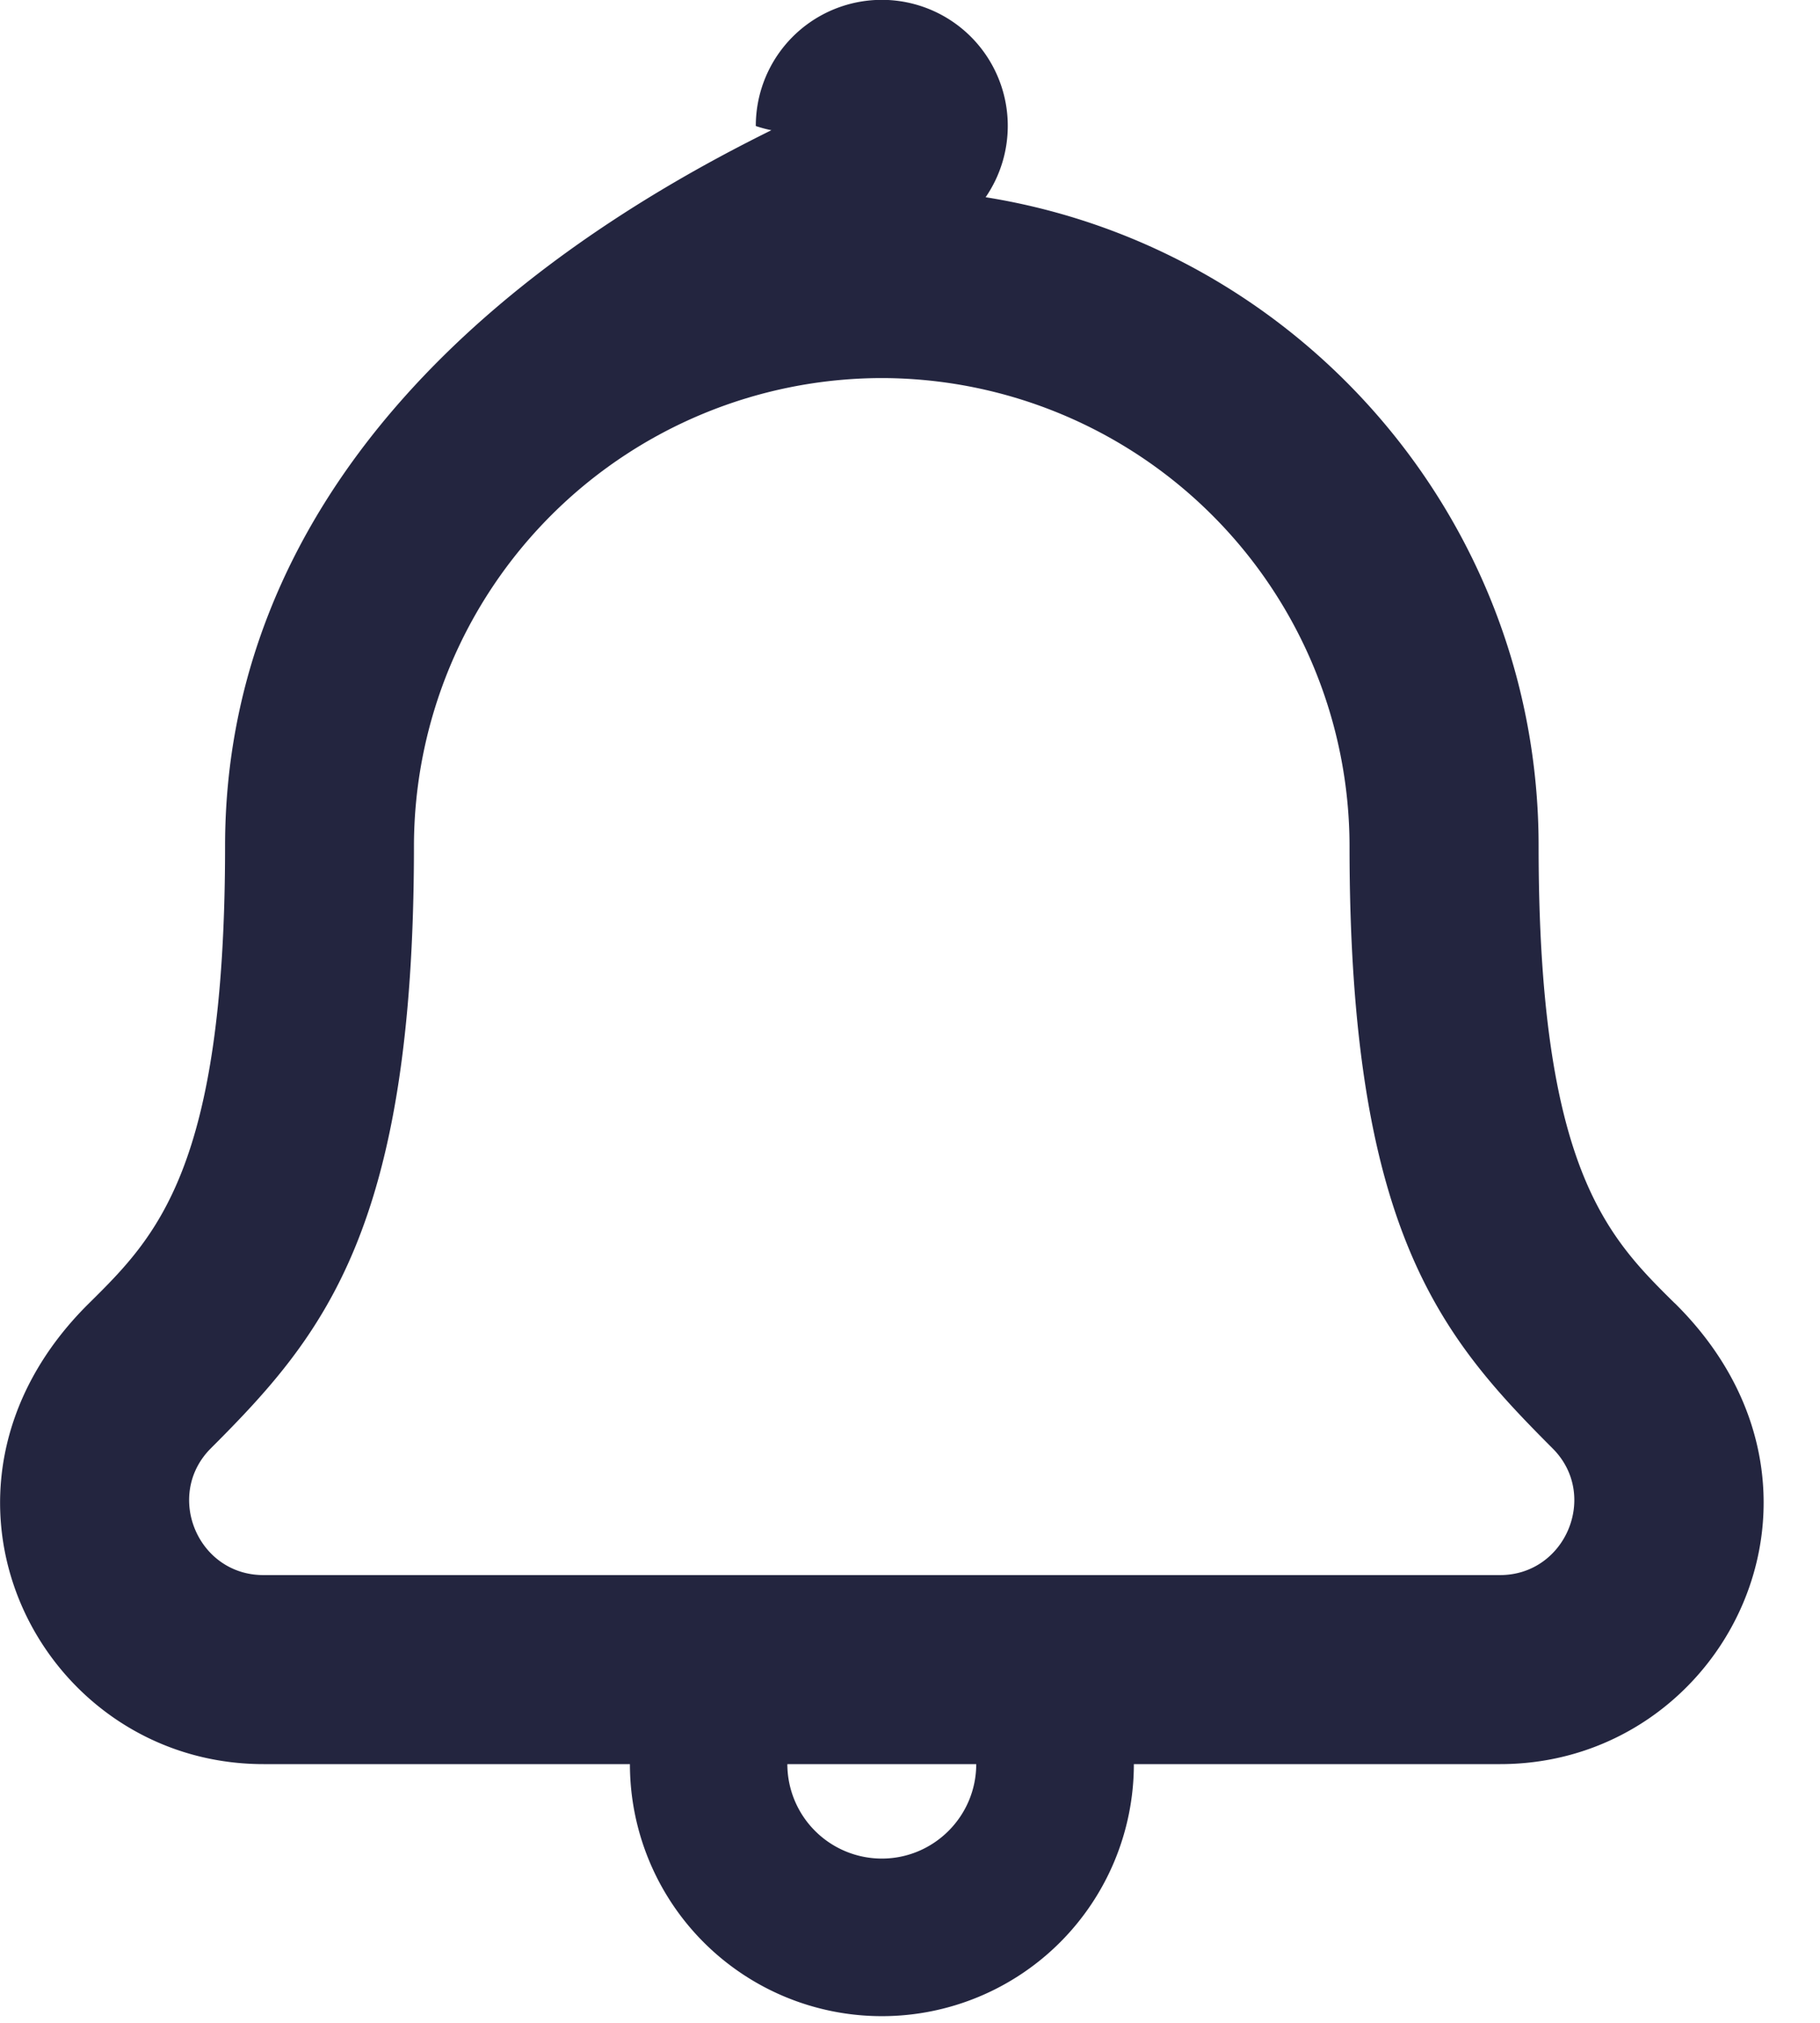 <svg xmlns="http://www.w3.org/2000/svg" width="18" height="20" viewBox="0 0 18 20">
    <path fill="#23253F" fill-rule="nonzero" d="M16.562 12.884c-.661-.653-1.345-1.329-1.345-4.52 0-3.232-2.373-5.92-5.469-6.414a1.246 1.246 0 1 0-2.273-.704A1.24 1.24 0 0 0 8.94.704c-4.341 1.74-6.714 4.429-6.714 7.661 0 3.19-.684 3.866-1.345 4.52-1.873 1.849-.501 4.557 1.725 4.557H6.23a2.492 2.492 0 0 0 4.984 0h3.623c2.227 0 3.598-2.71 1.726-4.558zm-7.841 5.492a.935.935 0 0 1-.934-.934h1.868c0 .515-.419.934-.934.934zm6.116-2.803H2.605c-.653 0-.979-.794-.52-1.253 1.113-1.113 2.009-2.17 2.009-5.955A4.633 4.633 0 0 1 8.72 3.738a4.633 4.633 0 0 1 4.627 4.627c0 3.802.904 4.85 2.008 5.955.462.461.13 1.253-.519 1.253z"/>
</svg>
